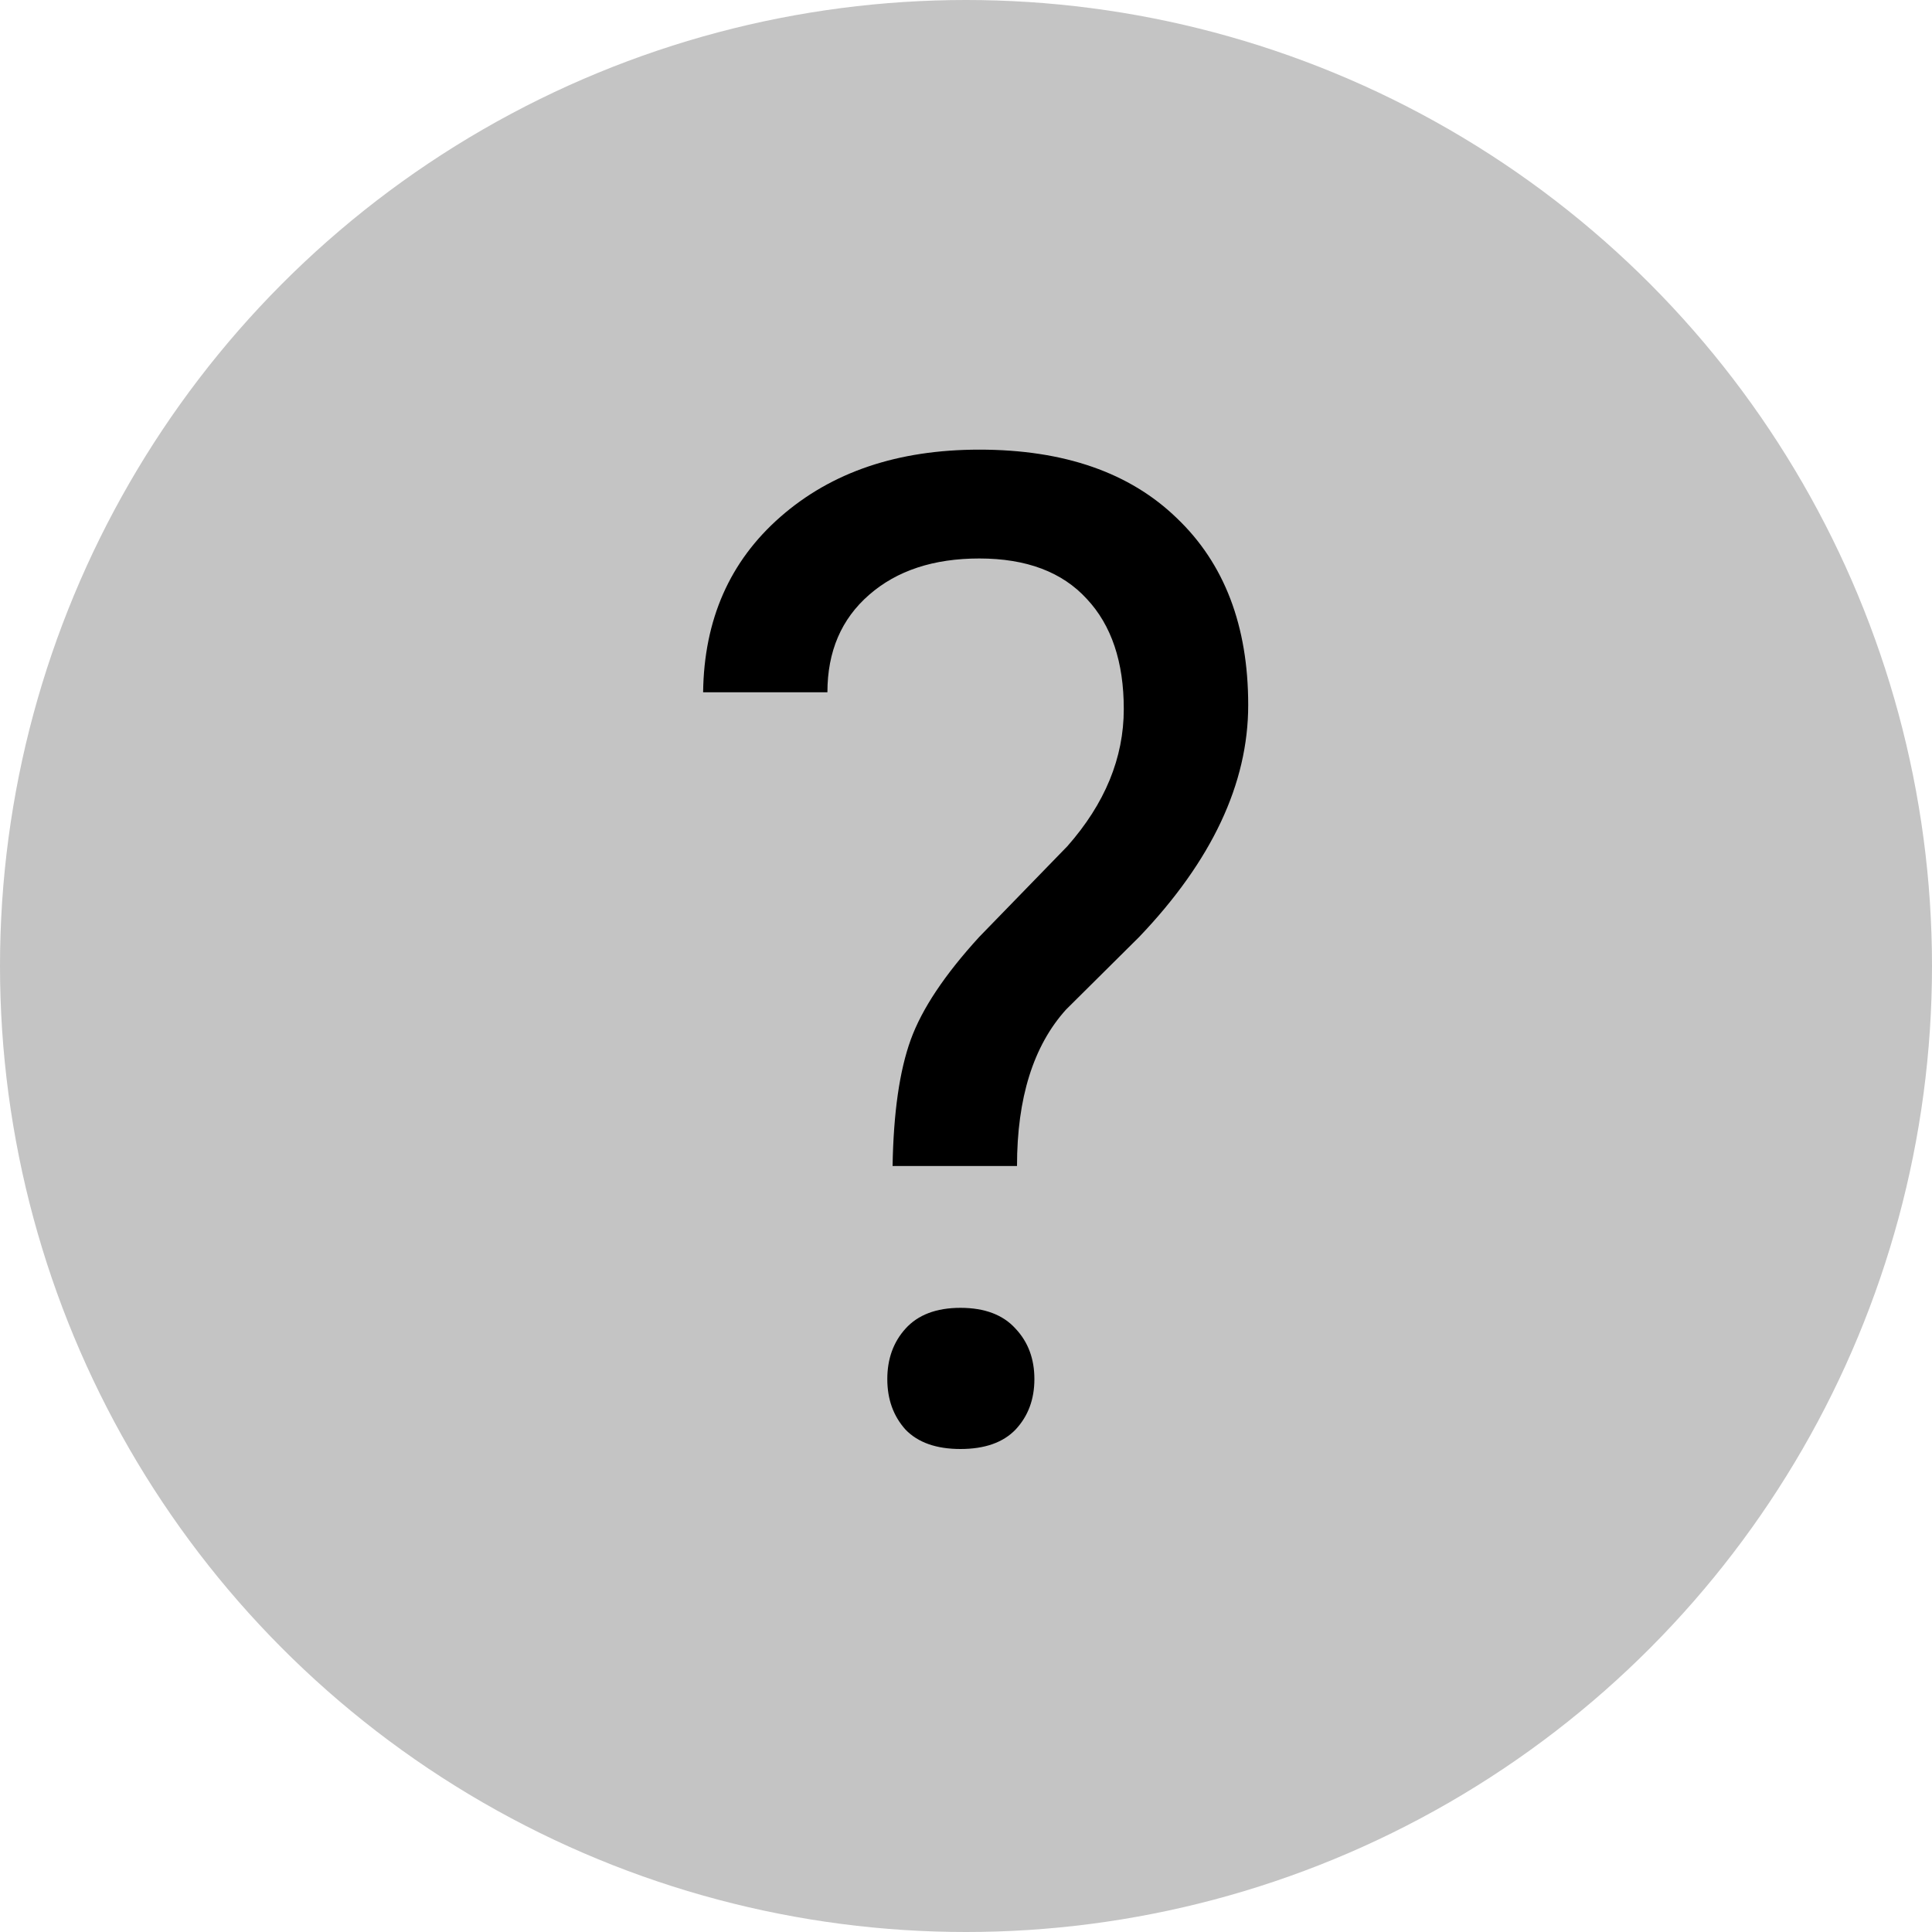 <svg width="15" height="15" viewBox="0 0 15 15" fill="none" xmlns="http://www.w3.org/2000/svg">
<circle cx="7.5" cy="7.5" r="7.5" fill="#C4C4C4"/>
<path d="M6.93 9.053C6.937 8.639 6.984 8.312 7.071 8.072C7.158 7.832 7.336 7.566 7.603 7.274L8.287 6.57C8.579 6.239 8.725 5.884 8.725 5.505C8.725 5.14 8.63 4.855 8.438 4.65C8.247 4.441 7.969 4.336 7.603 4.336C7.249 4.336 6.963 4.43 6.748 4.618C6.532 4.806 6.424 5.058 6.424 5.375H5.459C5.466 4.811 5.666 4.357 6.059 4.013C6.456 3.665 6.97 3.491 7.603 3.491C8.261 3.491 8.772 3.669 9.137 4.023C9.506 4.375 9.691 4.858 9.691 5.474C9.691 6.083 9.409 6.683 8.845 7.274L8.277 7.838C8.023 8.119 7.896 8.525 7.896 9.053H6.93ZM6.889 10.707C6.889 10.551 6.936 10.42 7.03 10.316C7.127 10.208 7.27 10.154 7.457 10.154C7.645 10.154 7.788 10.208 7.885 10.316C7.983 10.42 8.031 10.551 8.031 10.707C8.031 10.864 7.983 10.994 7.885 11.099C7.788 11.2 7.645 11.25 7.457 11.25C7.27 11.25 7.127 11.2 7.03 11.099C6.936 10.994 6.889 10.864 6.889 10.707Z" fill="black"/>
</svg>
